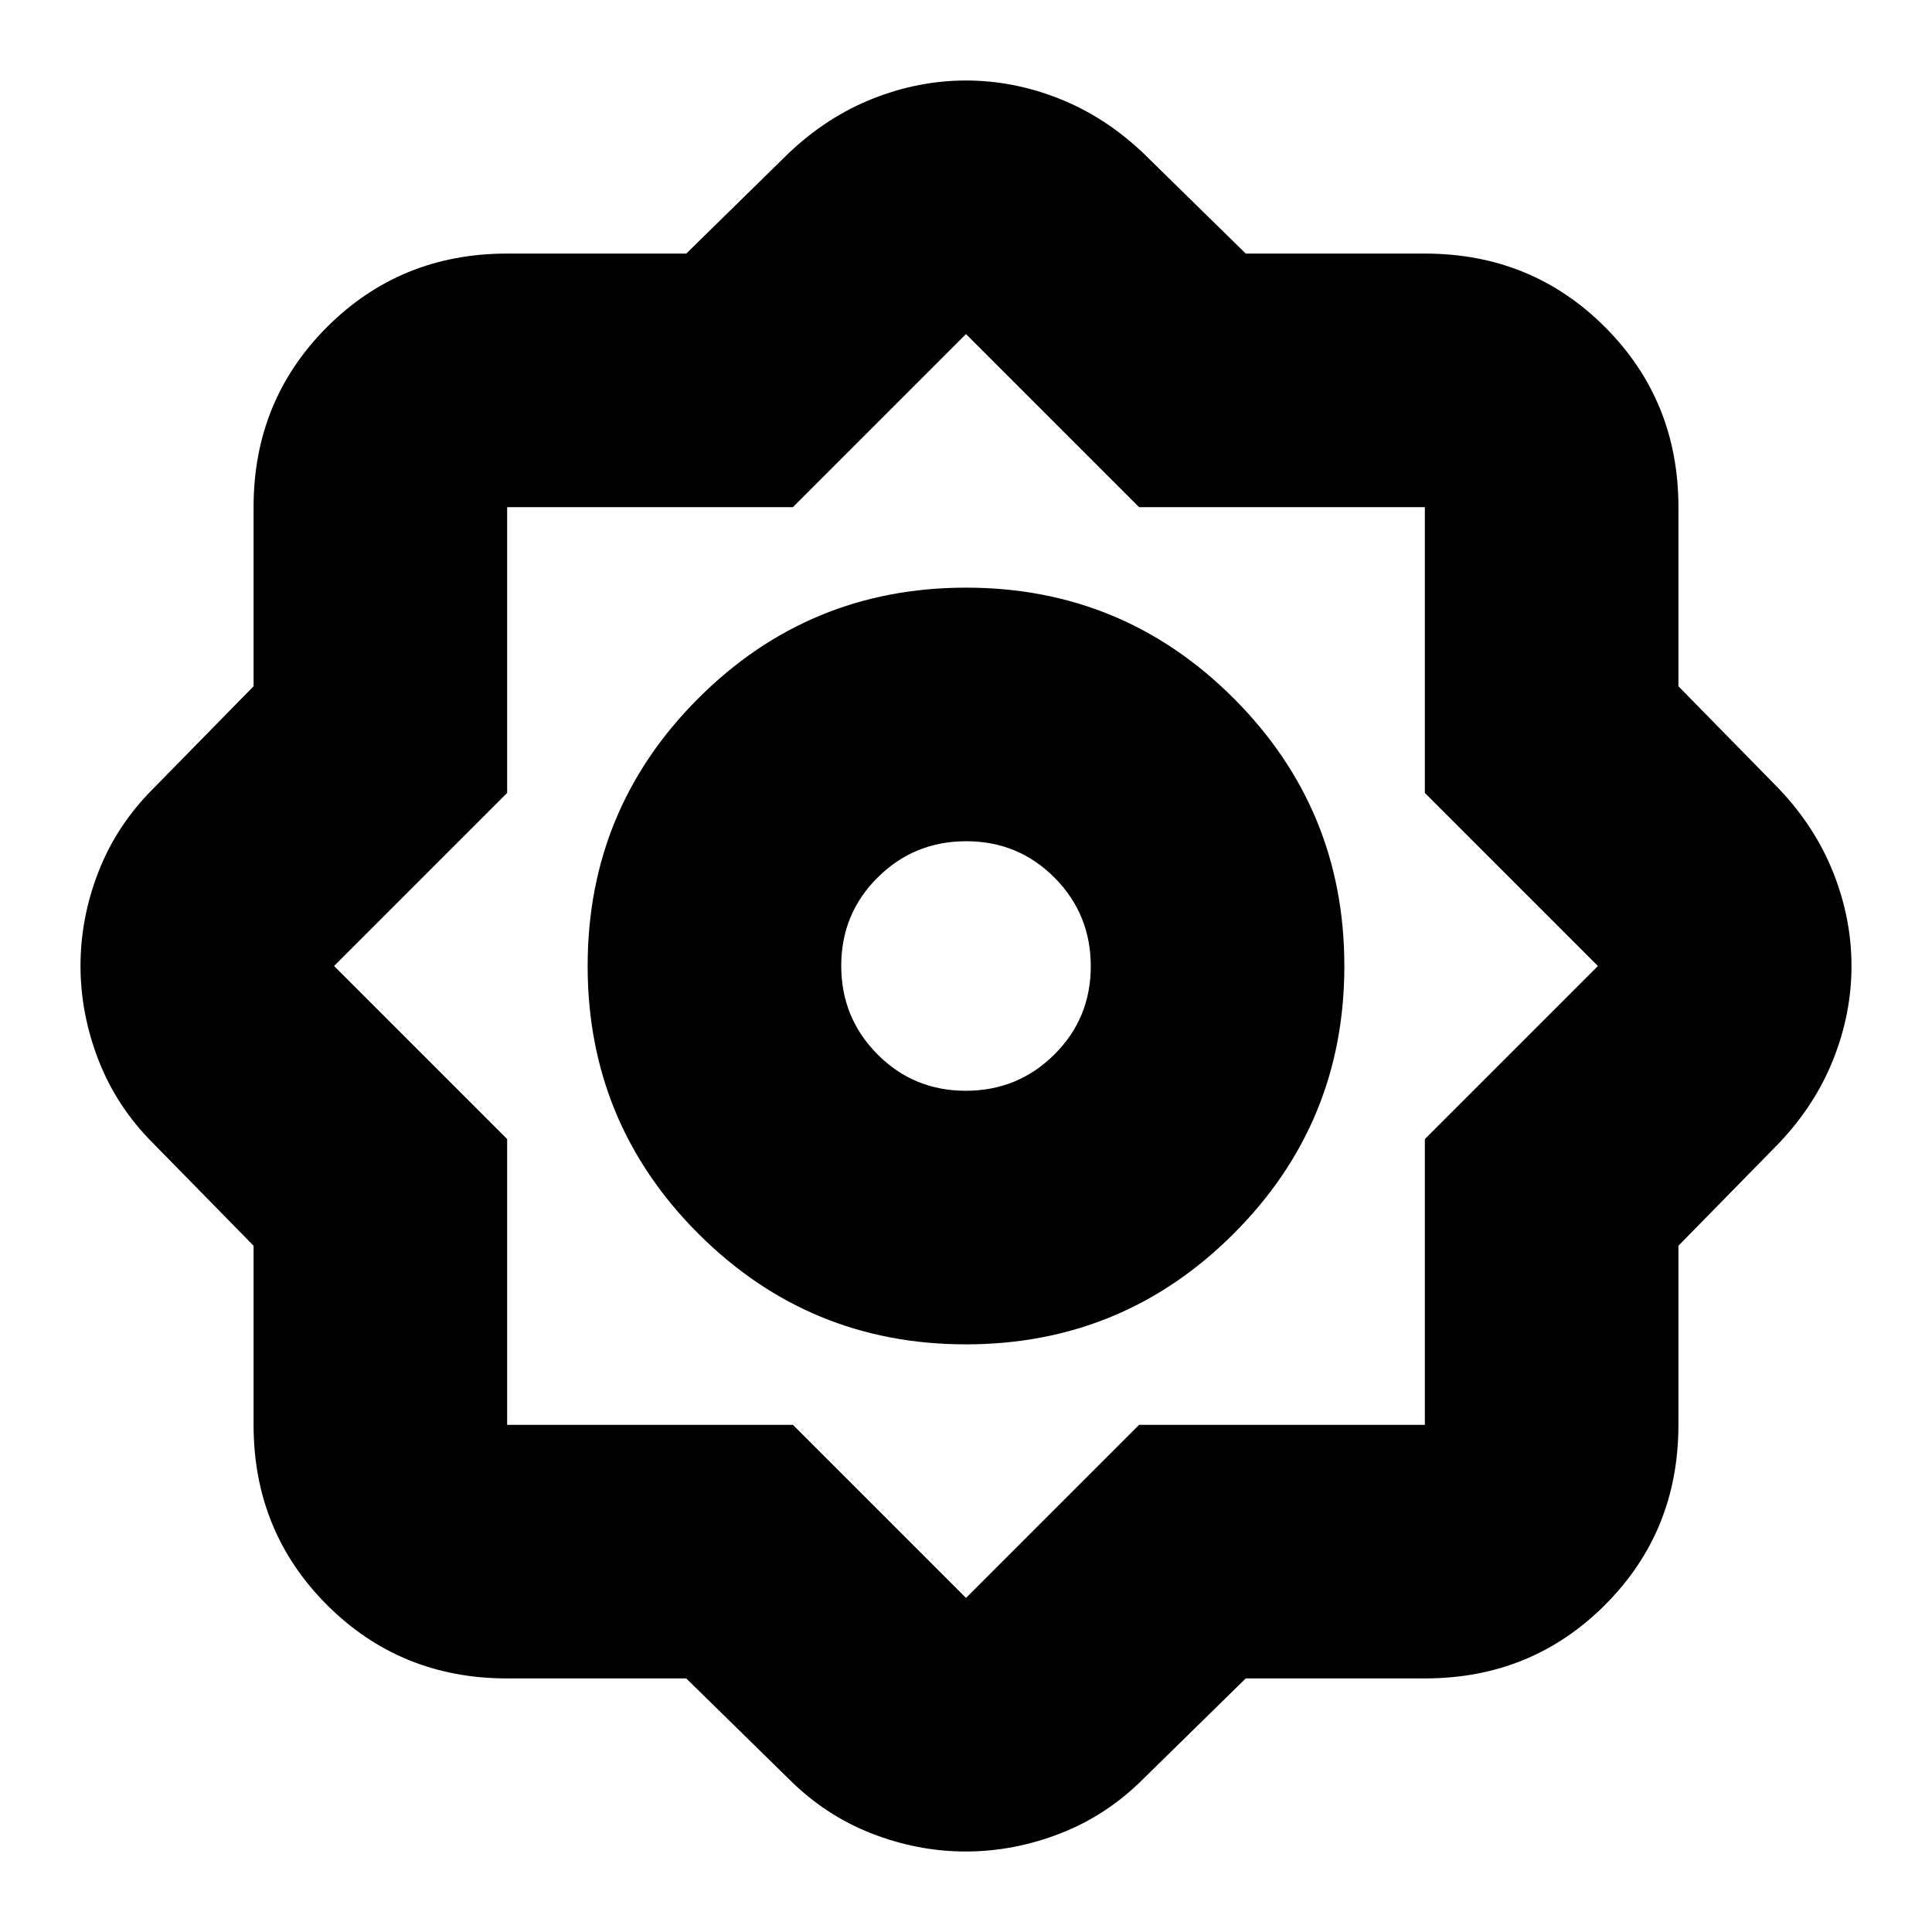 <svg xmlns="http://www.w3.org/2000/svg" height="24" viewBox="0 -960 960 960" width="24"><path d="M341-126h-89q-53 0-89.5-36.5T126-252v-89l-50-51q-18-18-27-41.1t-9-47q0-23.9 9-46.9t27-41l50-51v-89q0-53 36.5-89.5T252-834h89l51-50q19-18 41.74-27 22.74-9 46.26-9t46.26 9Q549-902 568-884l51 50h89q53 0 89.5 36.5T834-708v89l50 51q18 19 27 41.74 9 22.74 9 46.26t-9 46.26Q902-411 884-392l-50 51v89q0 53-36.5 89.5T708-126h-89l-51 50q-18 18-41.1 27t-47 9Q456-40 433-49t-41-27l-51-50Zm138.99-166Q558-292 613-346.99q55-54.98 55-133Q668-558 613.01-613q-54.98-55-133-55Q402-668 347-613.01q-55 54.98-55 133Q292-402 346.99-347q54.98 55 133 55Zm-.11-126Q454-418 436-436.12q-18-18.12-18-44T436.12-524q18.12-18 44-18T524-523.88q18 18.12 18 44T523.88-436q-18.12 18-44 18ZM394-252l86 86 86-86h142v-142l86-86-86-86v-142H566l-86-86-86 86H252v142l-86 86 86 86v142h142Zm86-228Z"/></svg>